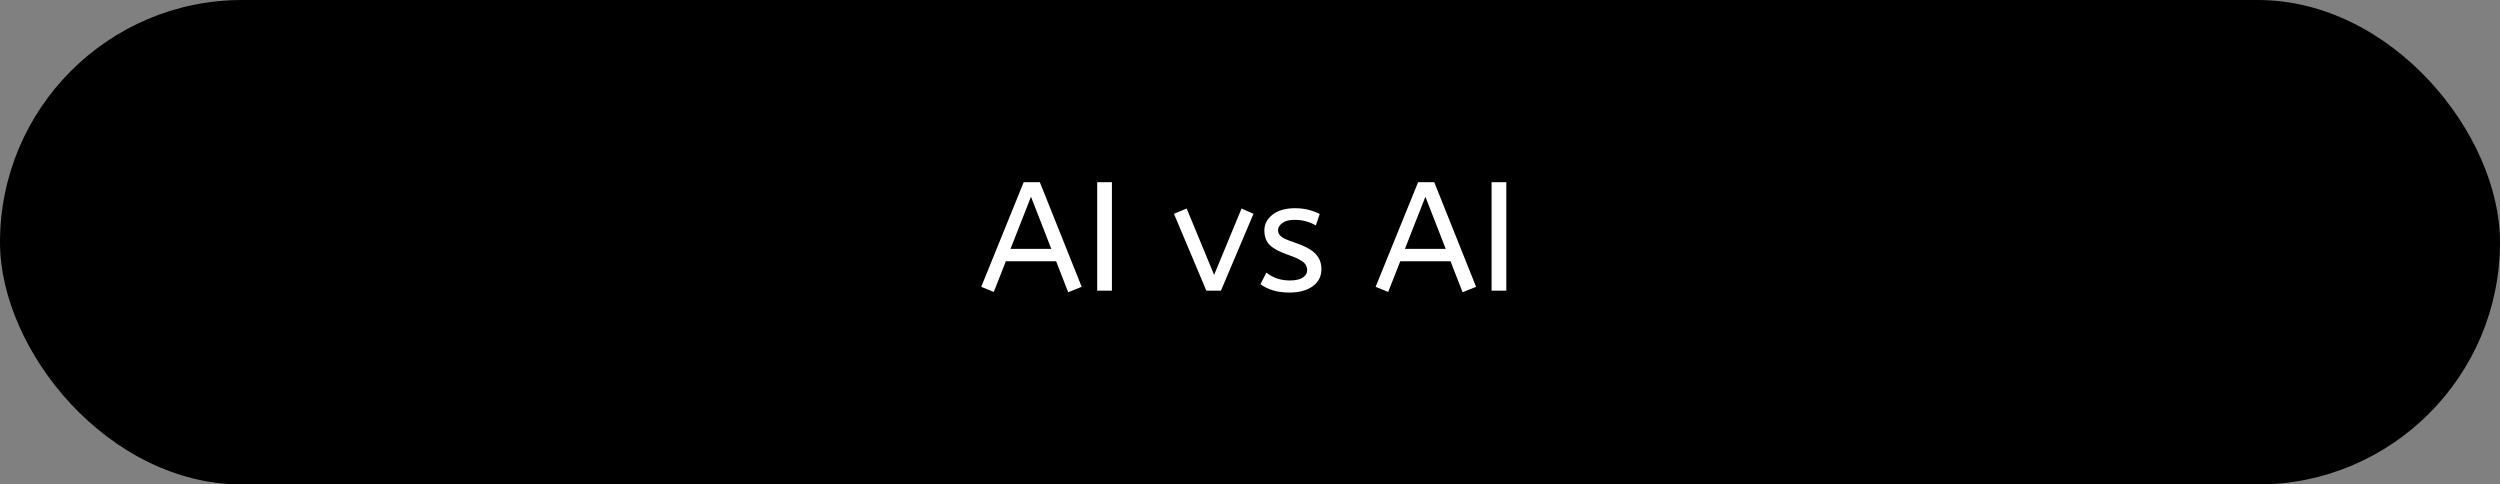 <svg width="258" height="50" viewBox="0 0 258 50" fill="none" xmlns="http://www.w3.org/2000/svg">
<rect x="0" y="0" width="258" height="50" fill="#808080" stroke="none"/>
<rect width="258" height="50" rx="25" fill="black"/>
<path d="M110.238 30.16L108.99 26.96H103.806L102.558 30.128L101.262 29.6L105.646 18.8H107.31L111.63 29.6L110.238 30.16ZM104.286 25.68H108.494L106.398 20.304L104.286 25.68ZM113.229 30V18.8H114.749V30H113.229ZM124.496 30L121.152 22.064L122.464 21.52L125.296 28.368L128.128 21.52L129.36 22.064L126 30H124.496ZM133.043 30.192C132.414 30.192 131.843 30.112 131.331 29.952C130.83 29.792 130.414 29.584 130.083 29.328L130.691 28.128C130.969 28.363 131.315 28.56 131.731 28.72C132.158 28.869 132.611 28.944 133.091 28.944C133.689 28.944 134.137 28.848 134.435 28.656C134.745 28.453 134.899 28.197 134.899 27.888C134.899 27.664 134.841 27.467 134.723 27.296C134.617 27.125 134.414 26.96 134.115 26.8C133.817 26.629 133.385 26.448 132.819 26.256C132.041 25.989 131.454 25.675 131.059 25.312C130.675 24.939 130.483 24.427 130.483 23.776C130.483 23.136 130.761 22.597 131.315 22.16C131.881 21.712 132.659 21.488 133.651 21.488C134.185 21.488 134.659 21.547 135.075 21.664C135.491 21.771 135.865 21.909 136.195 22.08L135.795 23.264C135.507 23.093 135.177 22.955 134.803 22.848C134.441 22.741 134.035 22.688 133.587 22.688C133.033 22.688 132.611 22.8 132.323 23.024C132.035 23.248 131.891 23.493 131.891 23.76C131.891 24.016 132.003 24.235 132.227 24.416C132.451 24.597 132.889 24.795 133.539 25.008C134.595 25.36 135.331 25.749 135.747 26.176C136.163 26.603 136.371 27.136 136.371 27.776C136.371 28.523 136.067 29.115 135.459 29.552C134.862 29.979 134.057 30.192 133.043 30.192ZM150.941 30.16L149.693 26.96H144.509L143.261 30.128L141.965 29.6L146.349 18.8H148.013L152.333 29.6L150.941 30.16ZM144.989 25.68H149.197L147.101 20.304L144.989 25.68ZM153.932 30V18.8H155.452V30H153.932Z" fill="white"/>
</svg>
